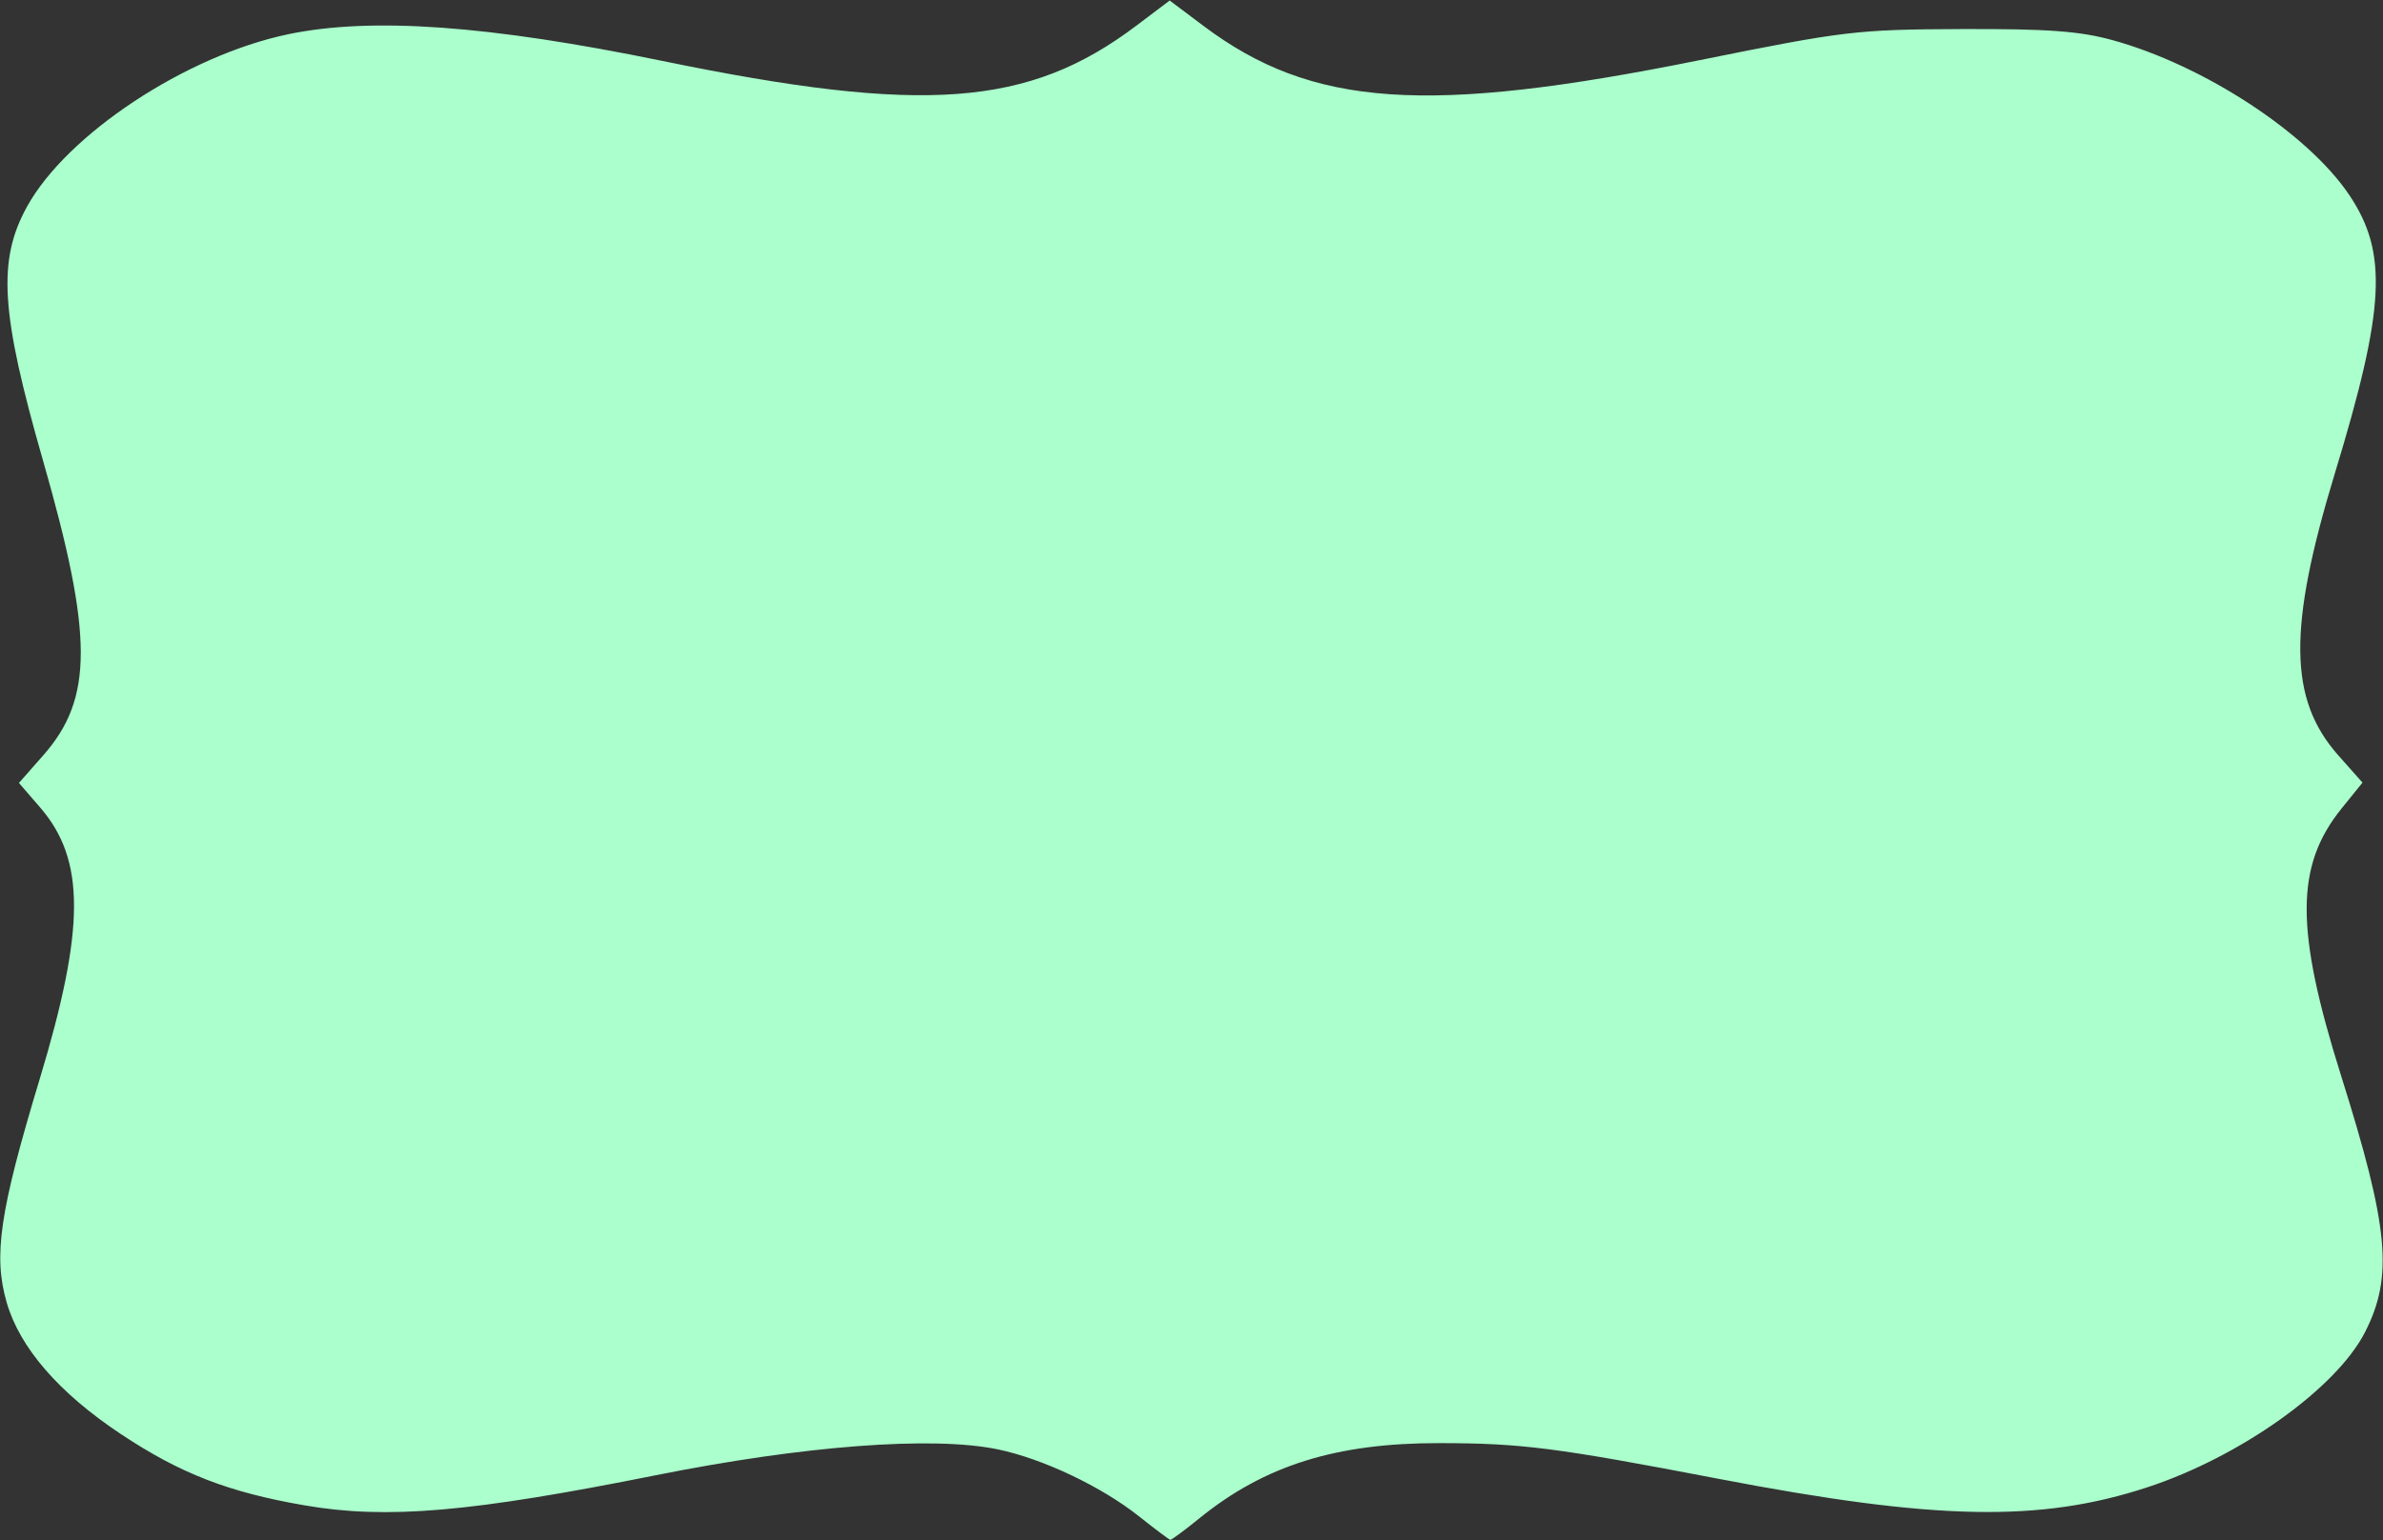 <?xml version="1.0" encoding="UTF-8" standalone="no"?>
<!-- Created with Inkscape (http://www.inkscape.org/) -->

<svg
   xmlns:dc="http://purl.org/dc/elements/1.1/"
   xmlns:cc="http://creativecommons.org/ns#"
   xmlns:rdf="http://www.w3.org/1999/02/22-rdf-syntax-ns#"
   xmlns:svg="http://www.w3.org/2000/svg"
   xmlns="http://www.w3.org/2000/svg"
   xmlns:sodipodi="http://sodipodi.sourceforge.net/DTD/sodipodi-0.dtd"
   xmlns:inkscape="http://www.inkscape.org/namespaces/inkscape"
   width="342.235"
   height="221.251"
   id="svg2"
   version="1.1"
   inkscape:version="0.48.4 r9939"
   sodipodi:docname="text banner1.svg">
  <rect width="100%" height="100%" fill="#333333" stroke="none"/>
  <defs
     id="defs4" />
  <sodipodi:namedview
     id="base"
     pagecolor="#ffffff"
     bordercolor="#666666"
     borderopacity="1.0"
     inkscape:pageopacity="0.0"
     inkscape:pageshadow="2"
     inkscape:zoom="1.08"
     inkscape:cx="378.9716"
     inkscape:cy="66.11556"
     inkscape:document-units="px"
     inkscape:current-layer="layer1"
     showgrid="false"
     inkscape:window-width="1366"
     inkscape:window-height="706"
     inkscape:window-x="-8"
     inkscape:window-y="-8"
     inkscape:window-maximized="1"
     fit-margin-top="0"
     fit-margin-left="0"
     fit-margin-right="0"
     fit-margin-bottom="0" />
  <g
     inkscape:label="Layer 1"
     inkscape:groupmode="layer"
     id="layer1"
     transform="translate(-76.13,-734.25)">
    <path
       style="fill:#aaffcc;fill-opacity:1;fill-rule:evenodd;stroke:#fffff6;stroke-width:0;stroke-linejoin:miter;stroke-miterlimit:4;stroke-opacity:0.947;stroke-dasharray:none;stroke-dashoffset:0"
       d="m 239.731,952.088 c -5.4,-4.293 -13.825,-8.293 -20.3,-9.637 -9.36,-1.943 -27.849,-0.543 -49.144,3.722 -26.569,5.321 -38.564,6.353 -50.348,4.331 -10.976,-1.884 -17.91,-4.572 -26.474,-10.266 -8.861,-5.891 -14.48,-12.367 -16.37,-18.869 -1.954,-6.722 -1.016,-13.09 4.726,-32.077 6.563,-21.703 6.583,-31.519 0.078,-39.044 l -3.049,-3.527 3.504,-3.981 c 7.182,-8.159 7.171,-17.175 -0.049,-42.337 -6.087,-21.211 -6.561,-28.717 -2.303,-36.453 5.722,-10.398 22.858,-21.718 37.506,-24.778 11.957,-2.497 28.807,-1.298 53.704,3.823 37.617,7.738 52.652,6.619 68.135,-5.071 l 4.768,-3.6 4.838,3.636 c 15.594,11.717 32.056,12.853 71.333,4.92 20.709,-4.182 22.519,-4.397 37.5,-4.455 12.409,-0.047 17.015,0.291 21.759,1.598 13.092,3.606 28.005,13.363 33.962,22.219 5.587,8.307 5.18,16.24 -2.057,40.012 -6.769,22.236 -6.64,32.461 0.512,40.521 l 3.459,3.898 -3.003,3.716 c -6.666,8.249 -6.683,17.386 -0.069,38.393 6.867,21.812 7.521,28.822 3.436,36.829 -4.12,8.075 -17.898,17.901 -31.245,22.283 -15.431,5.066 -30.421,4.77 -61.612,-1.215 -23.374,-4.485 -28.263,-5.11 -40.068,-5.125 -14.847,-0.018 -25.111,3.198 -34.49,10.808 -2.123,1.722 -3.998,3.11 -4.167,3.084 -0.169,-0.026 -2.182,-1.538 -4.474,-3.36 l 4e-5,0 z"
       id="path3096"
       inkscape:connector-curvature="0" />
  </g>
</svg>
